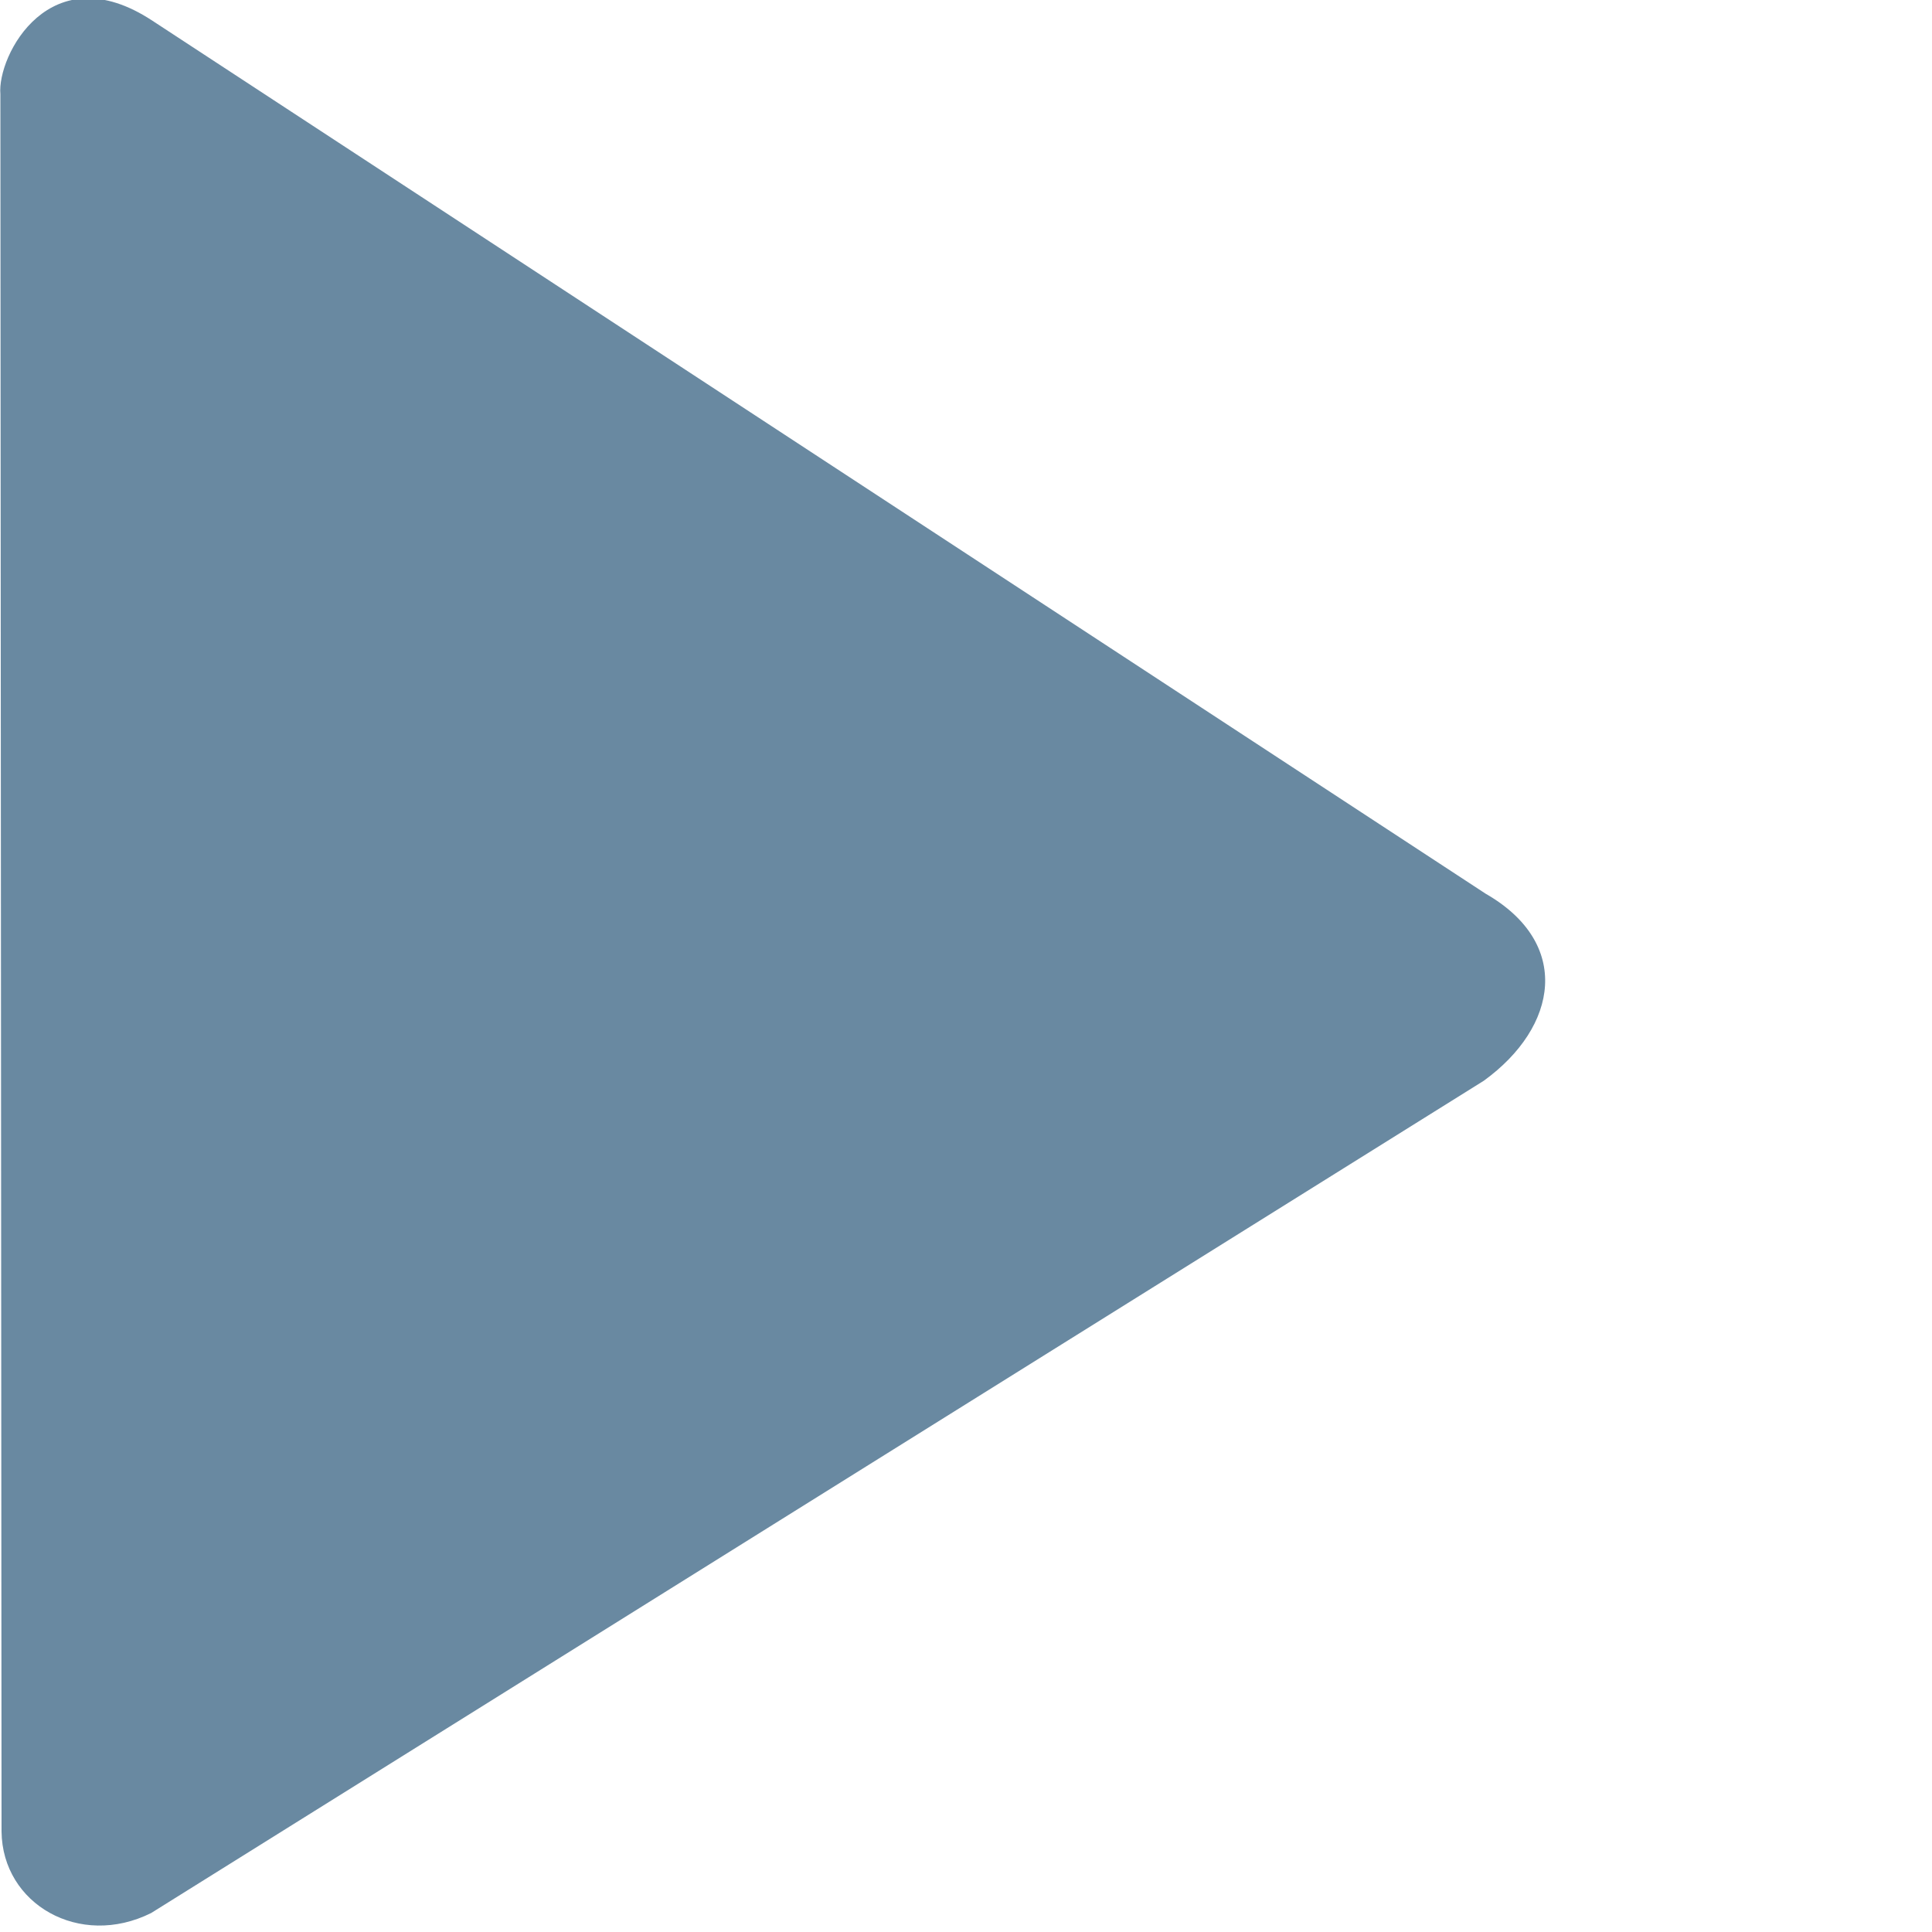 <svg 
 xmlns="http://www.w3.org/2000/svg"
 xmlns:xlink="http://www.w3.org/1999/xlink"
 width="5px" height="5px">
<path fill-rule="evenodd"  fill="rgb(105, 137, 161)"
 d="M0.004,4.740 C0.003,3.722 0.002,1.259 0.001,0.244 C-0.008,0.144 0.130,-0.121 0.395,0.054 C1.206,0.585 3.051,1.793 3.845,2.313 C4.068,2.441 4.033,2.657 3.840,2.797 C3.041,3.296 1.196,4.448 0.391,4.951 C0.206,5.043 0.006,4.928 0.004,4.740 Z"/>
</svg>